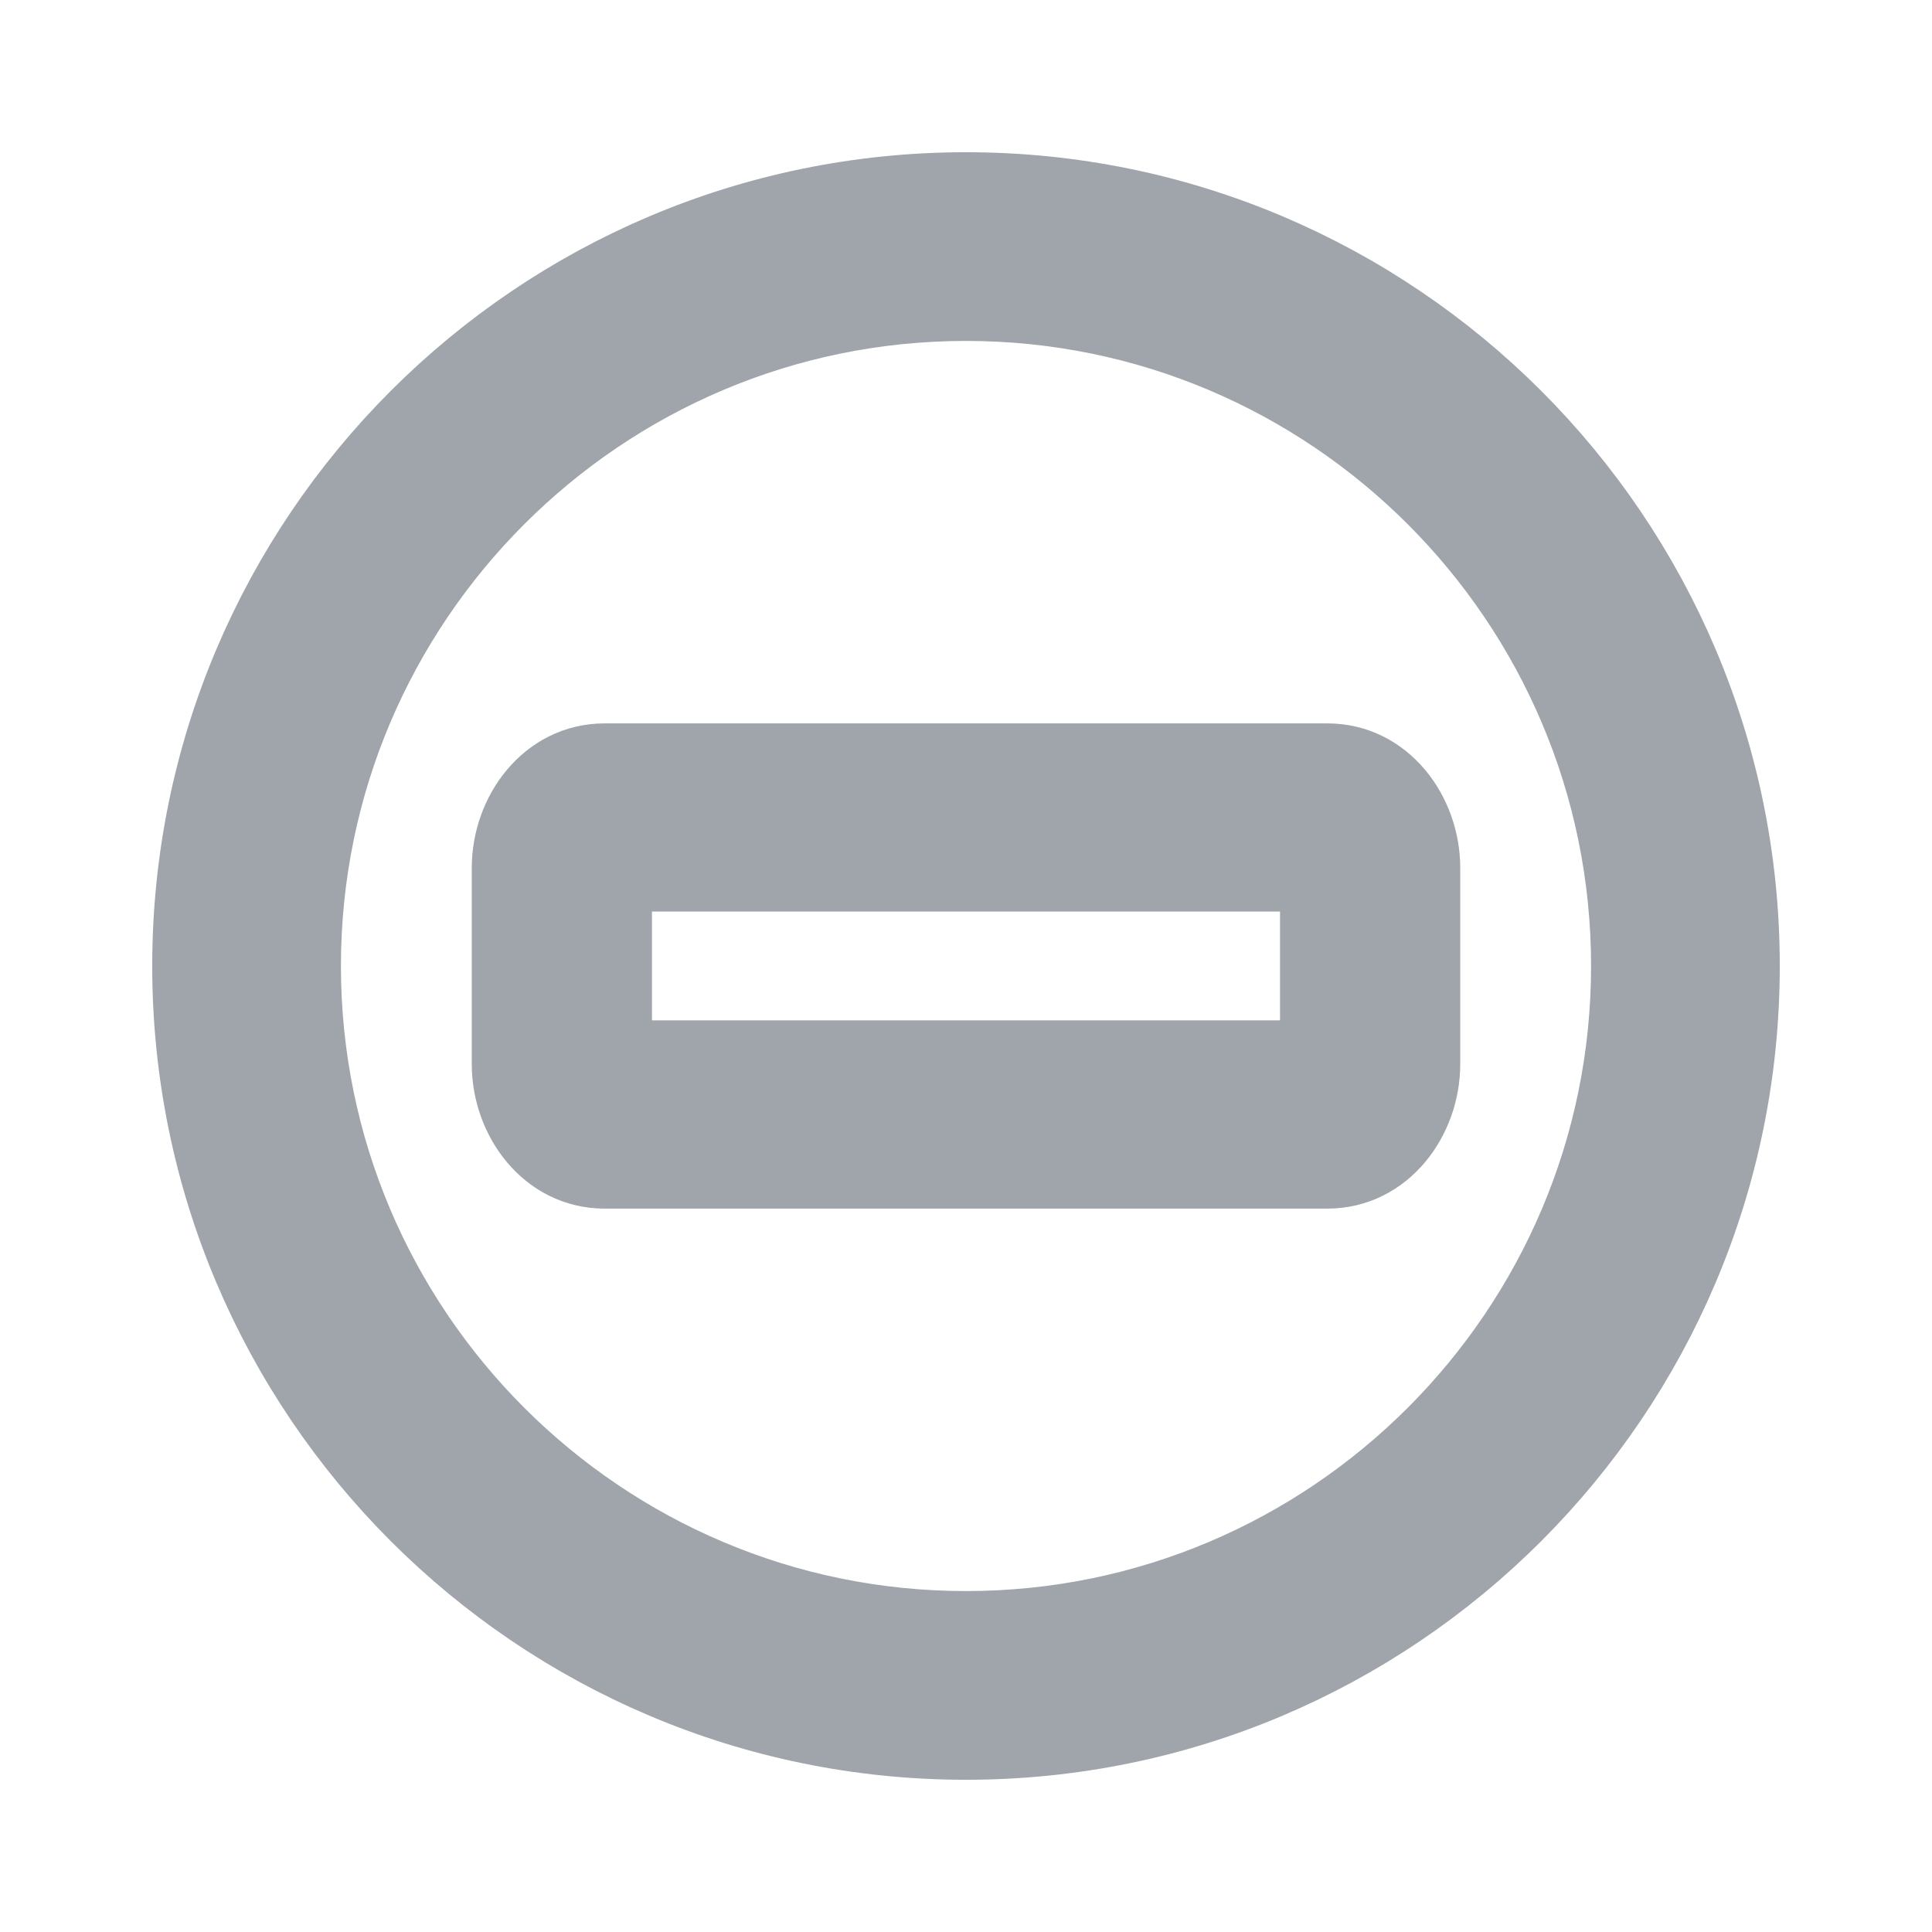 <svg width="430" height="430" viewBox="0 0 430 430" fill="none" xmlns="http://www.w3.org/2000/svg">
    <path d="M41.38 215C41.38 310.742 119.258 388.62 215 388.62C310.742 388.62 388.62 310.742 388.62 215C388.62 119.258 310.742 41.38 215 41.38C119.258 41.38 41.38 119.258 41.38 215ZM68.38 215C68.38 134.162 134.162 68.38 215 68.38C295.838 68.38 361.62 134.162 361.62 215C361.62 295.838 295.838 361.62 215 361.62C134.162 361.62 68.38 295.838 68.38 215Z" fill="#A0A5AB" stroke="#A0A5AB" stroke-width="15"/>
    <path d="M134.577 261.5H295.414C308.685 261.5 317.5 249.271 317.5 236.856V193.144C317.5 180.735 308.698 168.5 295.423 168.5H134.577C121.302 168.5 112.5 180.735 112.5 193.144V236.856C112.5 249.265 121.302 261.5 134.577 261.5ZM137.611 195.382H292.389V234.598H137.611V195.382Z" fill="#A0A5AB" stroke="#A0A5AB" stroke-width="15"/>
</svg>
